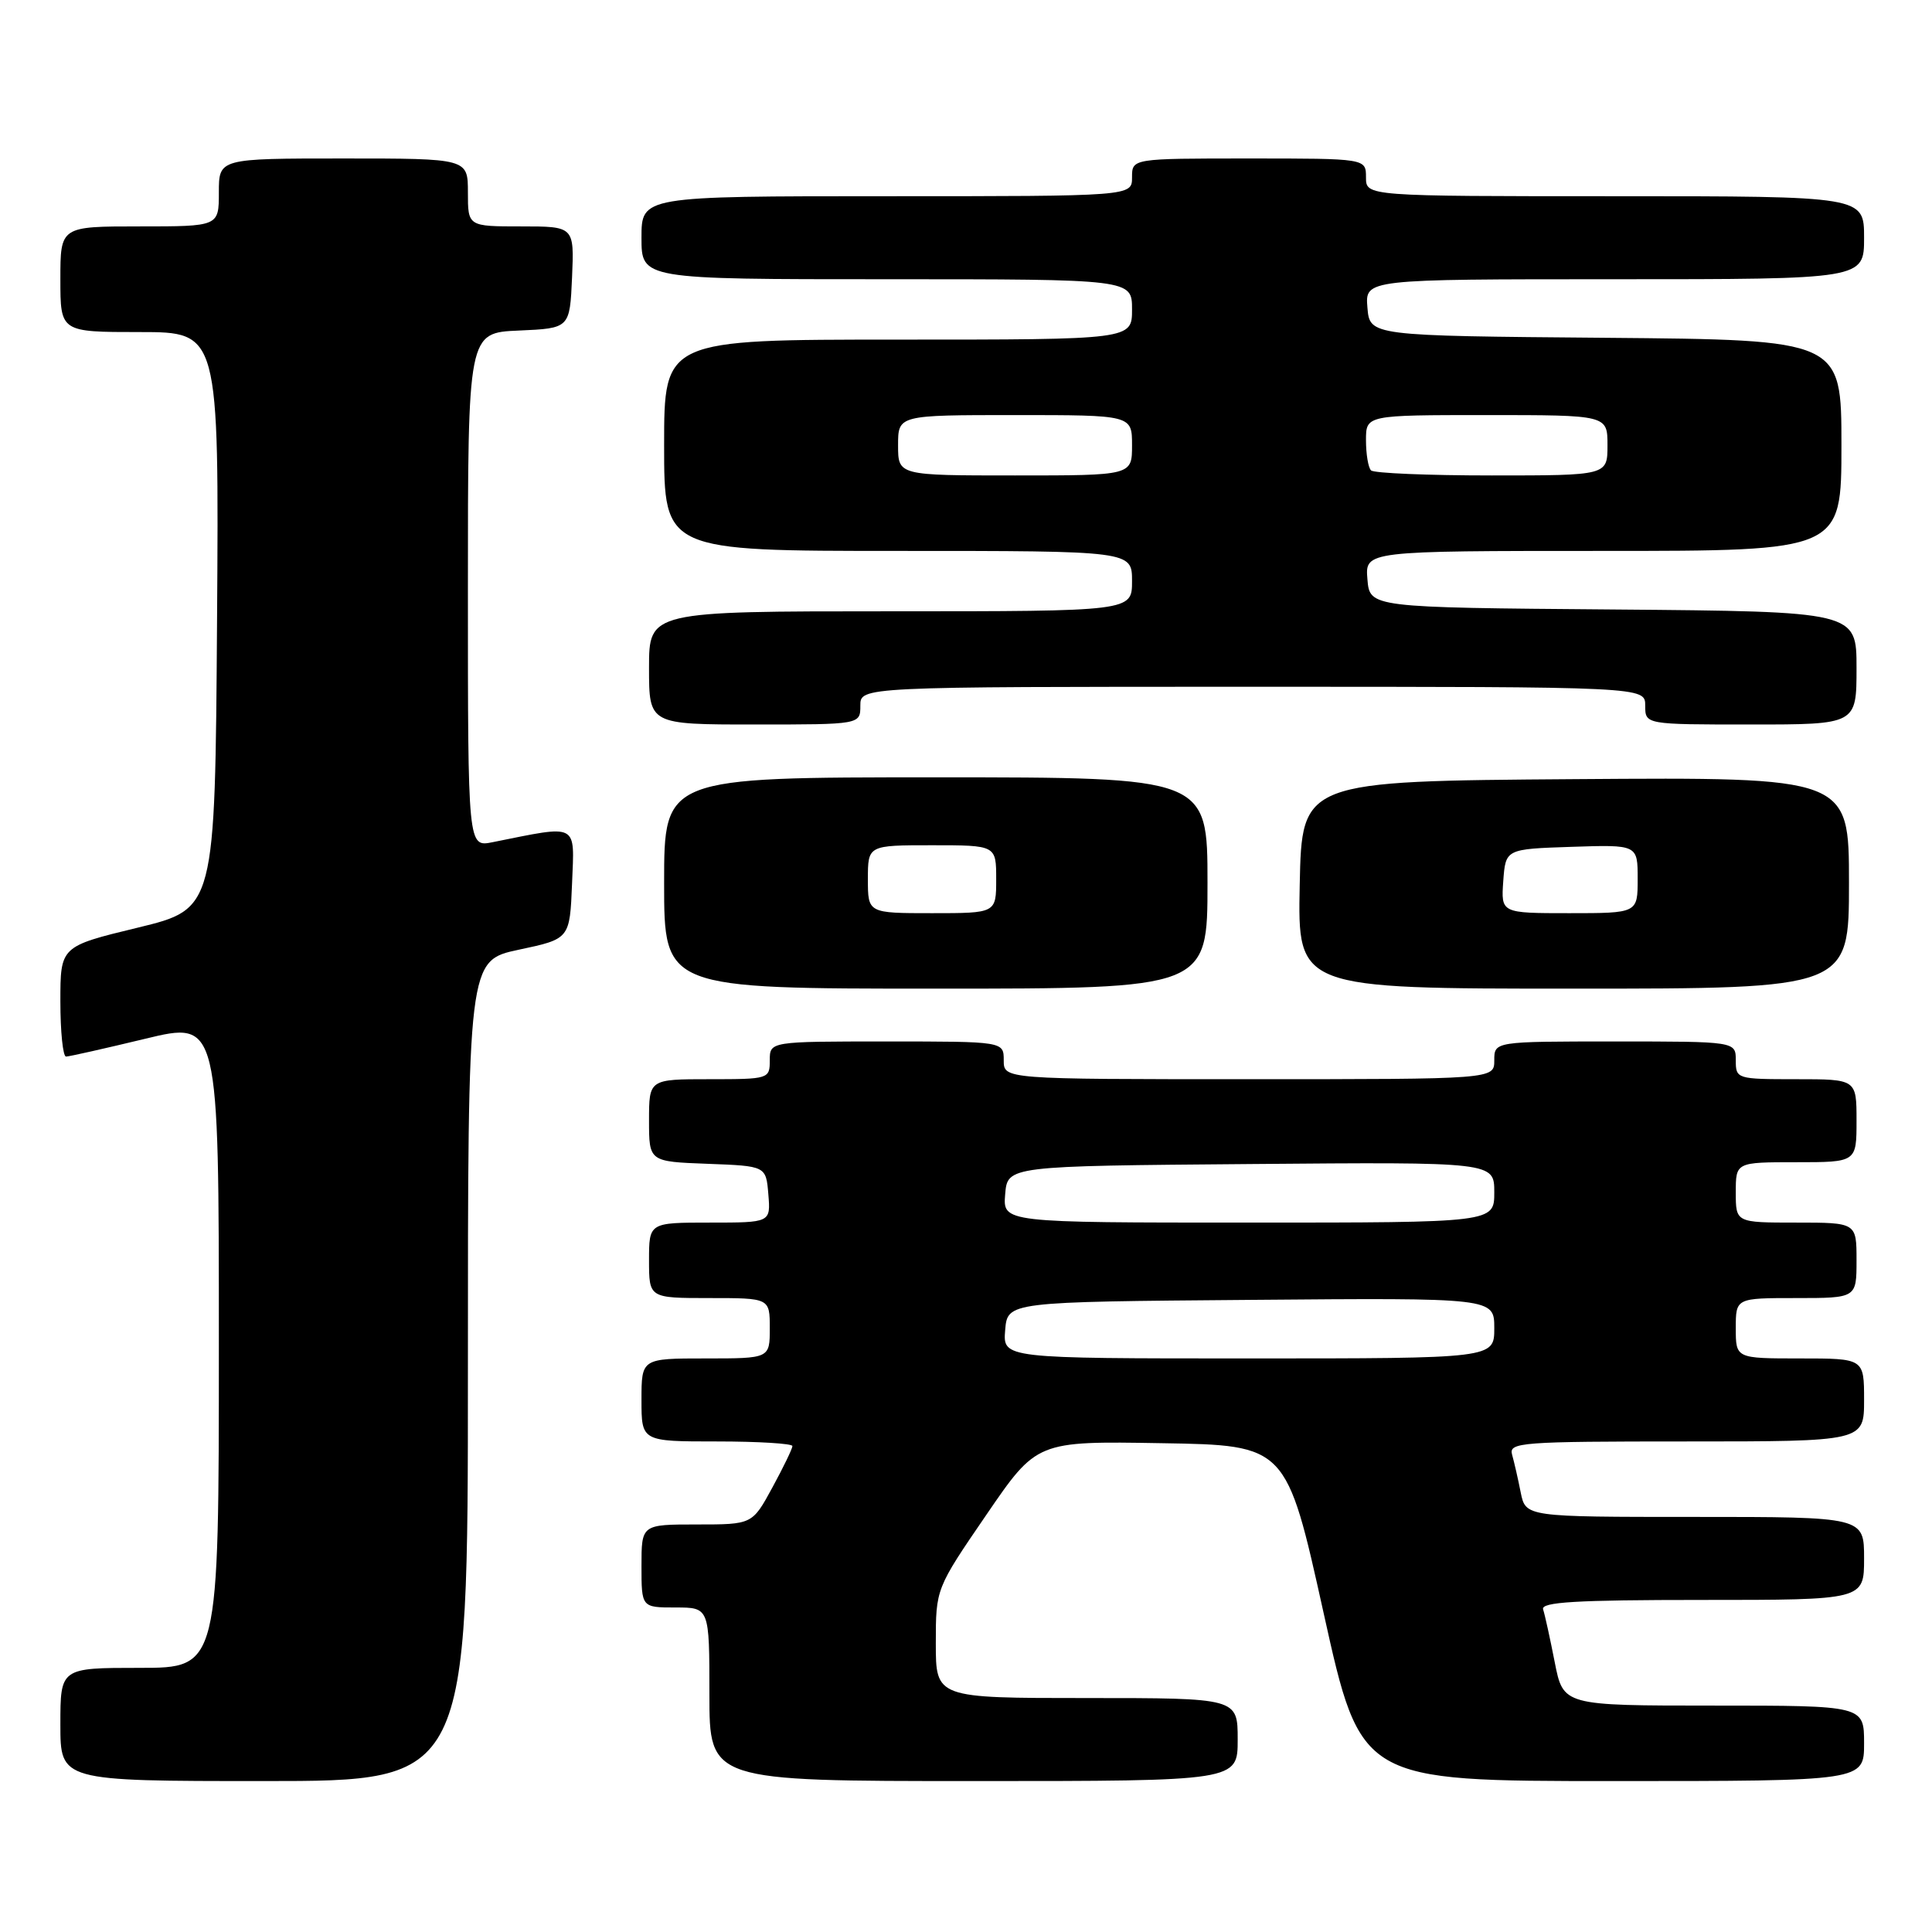 <?xml version="1.0" encoding="UTF-8" standalone="no"?>
<!DOCTYPE svg PUBLIC "-//W3C//DTD SVG 1.1//EN" "http://www.w3.org/Graphics/SVG/1.1/DTD/svg11.dtd" >
<svg xmlns="http://www.w3.org/2000/svg" xmlns:xlink="http://www.w3.org/1999/xlink" version="1.1" viewBox="0 0 256 256">
 <g >
 <path fill="currentColor"
d=" M 62.00 181.64 C 62.00 127.28 62.00 127.28 68.75 125.84 C 75.50 124.41 75.50 124.41 75.80 117.07 C 76.12 108.95 76.77 109.29 65.25 111.60 C 62.00 112.25 62.00 112.25 62.00 78.17 C 62.00 44.09 62.00 44.09 68.75 43.80 C 75.50 43.50 75.50 43.50 75.80 36.75 C 76.09 30.00 76.09 30.00 69.05 30.00 C 62.00 30.00 62.00 30.00 62.00 25.50 C 62.00 21.00 62.00 21.00 45.50 21.00 C 29.00 21.00 29.00 21.00 29.00 25.50 C 29.00 30.00 29.00 30.00 18.50 30.00 C 8.00 30.00 8.00 30.00 8.00 37.00 C 8.00 44.00 8.00 44.00 18.51 44.00 C 29.02 44.00 29.02 44.00 28.76 82.22 C 28.50 120.43 28.50 120.43 18.25 122.92 C 8.00 125.40 8.00 125.40 8.00 132.70 C 8.00 136.72 8.34 140.00 8.75 140.00 C 9.16 140.00 13.89 138.93 19.25 137.64 C 29.00 135.28 29.00 135.28 29.00 178.14 C 29.00 221.00 29.00 221.00 18.50 221.00 C 8.00 221.00 8.00 221.00 8.00 228.50 C 8.00 236.00 8.00 236.00 35.00 236.00 C 62.00 236.00 62.00 236.00 62.00 181.64 Z  M 164.00 230.50 C 164.00 225.00 164.00 225.00 144.00 225.00 C 124.00 225.00 124.00 225.00 124.00 217.75 C 124.00 210.50 124.00 210.50 130.69 200.73 C 137.38 190.95 137.38 190.95 153.92 191.23 C 170.46 191.50 170.46 191.50 175.39 213.75 C 180.32 236.00 180.32 236.00 213.66 236.00 C 247.00 236.00 247.00 236.00 247.00 231.00 C 247.00 226.00 247.00 226.00 227.07 226.00 C 207.14 226.00 207.14 226.00 206.01 220.25 C 205.39 217.09 204.70 213.94 204.47 213.25 C 204.15 212.28 208.80 212.00 225.53 212.00 C 247.00 212.00 247.00 212.00 247.00 206.50 C 247.00 201.00 247.00 201.00 224.58 201.00 C 202.16 201.00 202.16 201.00 201.50 197.75 C 201.15 195.96 200.63 193.71 200.36 192.75 C 199.90 191.12 201.47 191.00 223.43 191.00 C 247.00 191.00 247.00 191.00 247.00 185.50 C 247.00 180.00 247.00 180.00 238.50 180.00 C 230.00 180.00 230.00 180.00 230.00 176.00 C 230.00 172.00 230.00 172.00 238.00 172.00 C 246.00 172.00 246.00 172.00 246.00 167.00 C 246.00 162.00 246.00 162.00 238.00 162.00 C 230.00 162.00 230.00 162.00 230.00 158.00 C 230.00 154.00 230.00 154.00 238.00 154.00 C 246.00 154.00 246.00 154.00 246.00 148.50 C 246.00 143.00 246.00 143.00 238.00 143.00 C 230.13 143.00 230.00 142.96 230.00 140.50 C 230.00 138.00 230.00 138.00 214.00 138.00 C 198.00 138.00 198.00 138.00 198.00 140.50 C 198.00 143.00 198.00 143.00 165.50 143.00 C 133.00 143.00 133.00 143.00 133.00 140.50 C 133.00 138.00 133.00 138.00 117.50 138.00 C 102.00 138.00 102.00 138.00 102.00 140.50 C 102.00 142.96 101.87 143.00 94.00 143.00 C 86.00 143.00 86.00 143.00 86.00 148.46 C 86.00 153.92 86.00 153.92 93.75 154.21 C 101.50 154.50 101.50 154.50 101.81 158.25 C 102.12 162.00 102.12 162.00 94.06 162.00 C 86.00 162.00 86.00 162.00 86.00 167.00 C 86.00 172.00 86.00 172.00 94.00 172.00 C 102.00 172.00 102.00 172.00 102.00 176.00 C 102.00 180.00 102.00 180.00 93.50 180.00 C 85.00 180.00 85.00 180.00 85.00 185.50 C 85.00 191.00 85.00 191.00 95.00 191.00 C 100.50 191.00 105.00 191.28 105.00 191.61 C 105.00 191.95 103.80 194.43 102.34 197.11 C 99.68 202.00 99.68 202.00 92.34 202.00 C 85.00 202.00 85.00 202.00 85.00 207.50 C 85.00 213.00 85.00 213.00 89.50 213.00 C 94.00 213.00 94.00 213.00 94.00 224.50 C 94.00 236.00 94.00 236.00 129.00 236.00 C 164.00 236.00 164.00 236.00 164.00 230.50 Z  M 160.00 117.00 C 160.00 103.00 160.00 103.00 124.00 103.00 C 88.00 103.00 88.00 103.00 88.00 117.00 C 88.00 131.00 88.00 131.00 124.00 131.00 C 160.00 131.00 160.00 131.00 160.00 117.00 Z  M 245.00 116.99 C 245.00 102.98 245.00 102.98 208.75 103.24 C 172.50 103.50 172.50 103.50 172.22 117.25 C 171.94 131.00 171.94 131.00 208.47 131.00 C 245.00 131.00 245.00 131.00 245.00 116.99 Z  M 114.00 93.50 C 114.00 91.00 114.00 91.00 166.00 91.00 C 218.00 91.00 218.00 91.00 218.00 93.50 C 218.00 96.00 218.00 96.00 232.00 96.00 C 246.00 96.00 246.00 96.00 246.00 88.51 C 246.00 81.03 246.00 81.03 213.75 80.76 C 181.50 80.50 181.50 80.50 181.19 76.75 C 180.88 73.00 180.88 73.00 212.44 73.00 C 244.00 73.00 244.00 73.00 244.00 59.01 C 244.00 45.03 244.00 45.03 212.75 44.76 C 181.50 44.50 181.50 44.50 181.19 40.75 C 180.88 37.00 180.88 37.00 213.94 37.00 C 247.00 37.00 247.00 37.00 247.00 31.50 C 247.00 26.00 247.00 26.00 214.00 26.00 C 181.00 26.00 181.00 26.00 181.00 23.50 C 181.00 21.00 181.00 21.00 165.50 21.00 C 150.00 21.00 150.00 21.00 150.00 23.50 C 150.00 26.00 150.00 26.00 117.50 26.00 C 85.00 26.00 85.00 26.00 85.00 31.50 C 85.00 37.00 85.00 37.00 117.50 37.00 C 150.00 37.00 150.00 37.00 150.00 41.00 C 150.00 45.00 150.00 45.00 119.00 45.00 C 88.00 45.00 88.00 45.00 88.00 59.00 C 88.00 73.00 88.00 73.00 119.00 73.00 C 150.00 73.00 150.00 73.00 150.00 77.00 C 150.00 81.00 150.00 81.00 118.00 81.00 C 86.00 81.00 86.00 81.00 86.00 88.50 C 86.00 96.00 86.00 96.00 100.00 96.00 C 114.00 96.00 114.00 96.00 114.00 93.50 Z  M 133.19 176.25 C 133.50 172.50 133.50 172.50 165.75 172.24 C 198.00 171.97 198.00 171.97 198.00 175.99 C 198.00 180.00 198.00 180.00 165.44 180.00 C 132.88 180.00 132.88 180.00 133.19 176.25 Z  M 133.19 158.25 C 133.50 154.50 133.50 154.50 165.75 154.24 C 198.00 153.97 198.00 153.97 198.00 157.99 C 198.00 162.00 198.00 162.00 165.44 162.00 C 132.88 162.00 132.88 162.00 133.19 158.25 Z  M 115.00 116.50 C 115.00 112.00 115.00 112.00 123.50 112.00 C 132.00 112.00 132.00 112.00 132.00 116.50 C 132.00 121.00 132.00 121.00 123.50 121.00 C 115.00 121.00 115.00 121.00 115.00 116.50 Z  M 199.19 116.75 C 199.50 112.50 199.50 112.50 208.25 112.21 C 217.00 111.92 217.00 111.92 217.00 116.46 C 217.00 121.00 217.00 121.00 207.94 121.00 C 198.89 121.00 198.89 121.00 199.19 116.75 Z  M 119.00 59.00 C 119.00 55.00 119.00 55.00 134.50 55.00 C 150.00 55.00 150.00 55.00 150.00 59.00 C 150.00 63.00 150.00 63.00 134.50 63.00 C 119.00 63.00 119.00 63.00 119.00 59.00 Z  M 181.67 62.33 C 181.30 61.97 181.00 60.17 181.00 58.33 C 181.00 55.00 181.00 55.00 197.00 55.00 C 213.00 55.00 213.00 55.00 213.00 59.00 C 213.00 63.00 213.00 63.00 197.67 63.00 C 189.23 63.00 182.03 62.70 181.67 62.33 Z "/>
</g>
</svg>